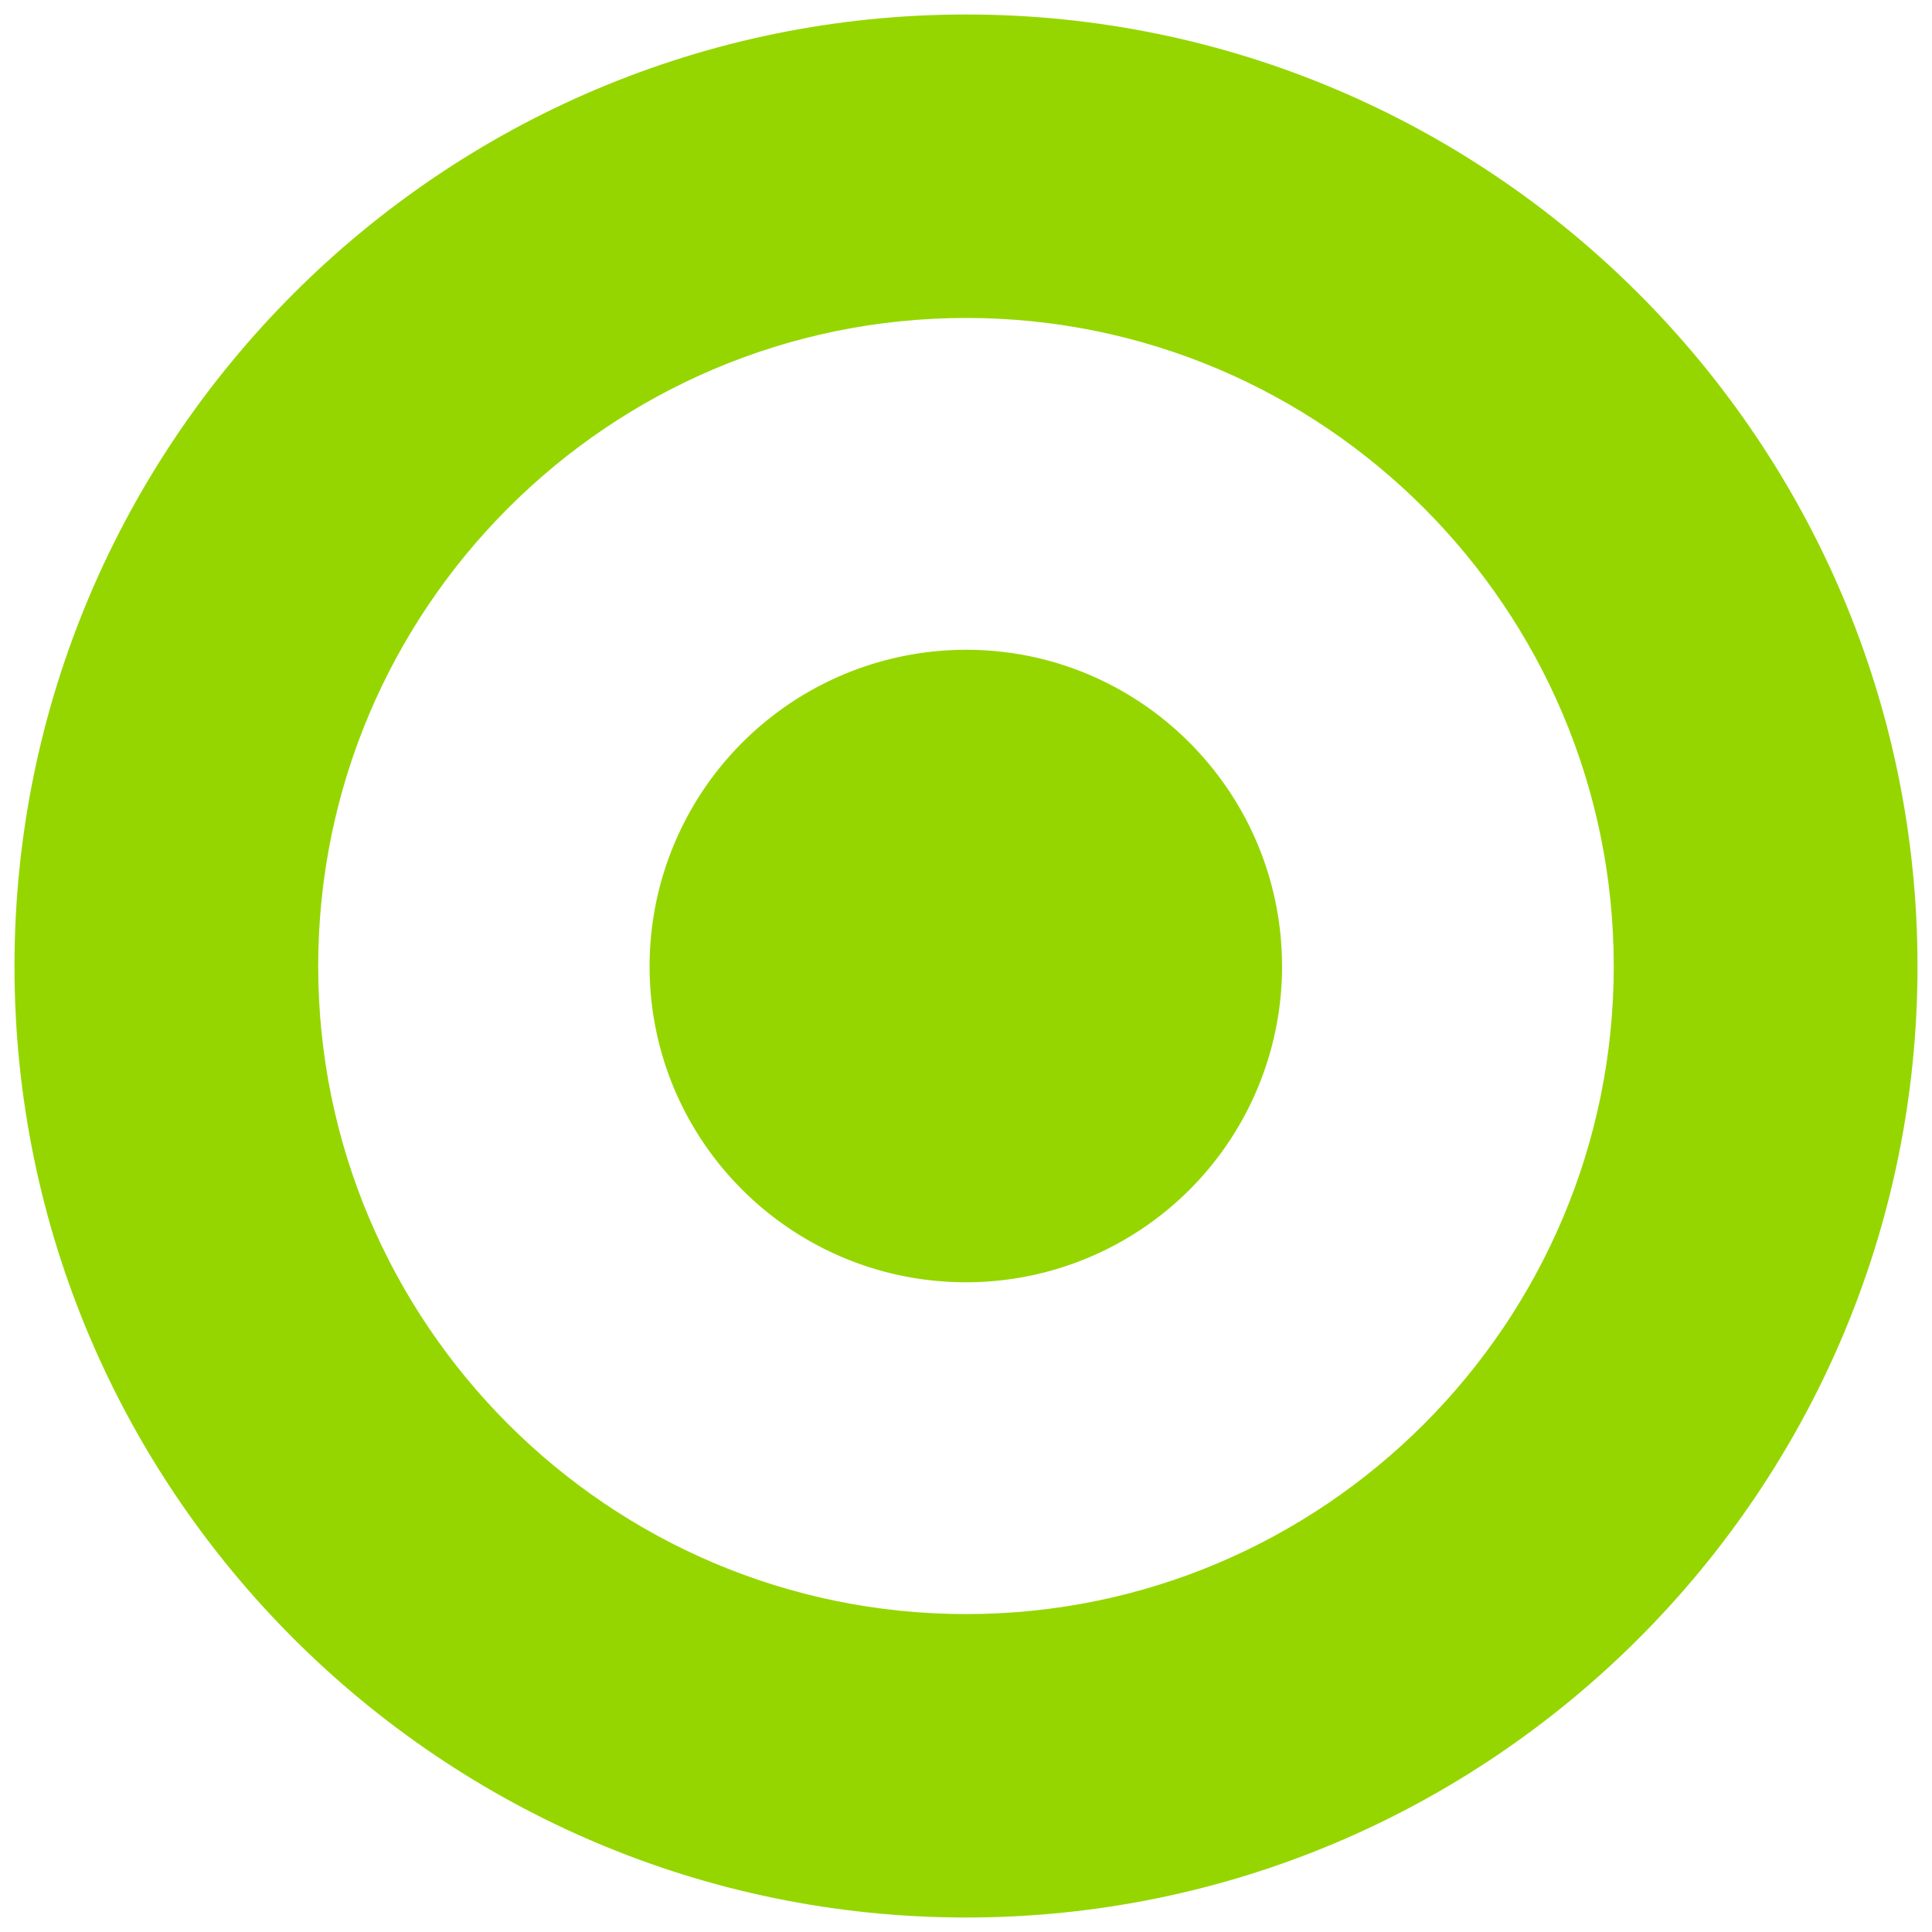 <svg xmlns="http://www.w3.org/2000/svg" width="40" height="40" viewBox="-0.3 0.3 40 40"><g fill="#95D600"><path d="M26.244 20.306a6.542 6.542 0 0 1-6.54 6.542c-3.622 0-6.555-2.926-6.555-6.542a6.556 6.556 0 0 1 6.554-6.553c3.608 0 6.54 2.938 6.54 6.553"/><path d="M19.704 40C8.84 40 0 31.166 0 20.306 0 9.44 8.84.6 19.704.6 30.564.6 39.4 9.44 39.4 20.306 39.4 31.166 30.564 40 19.704 40zm0-33.117c-7.4 0-13.416 6.02-13.416 13.422 0 7.396 6.016 13.413 13.416 13.413 7.396 0 13.407-6.018 13.407-13.413 0-7.4-6.01-13.422-13.406-13.422z"/></g></svg>